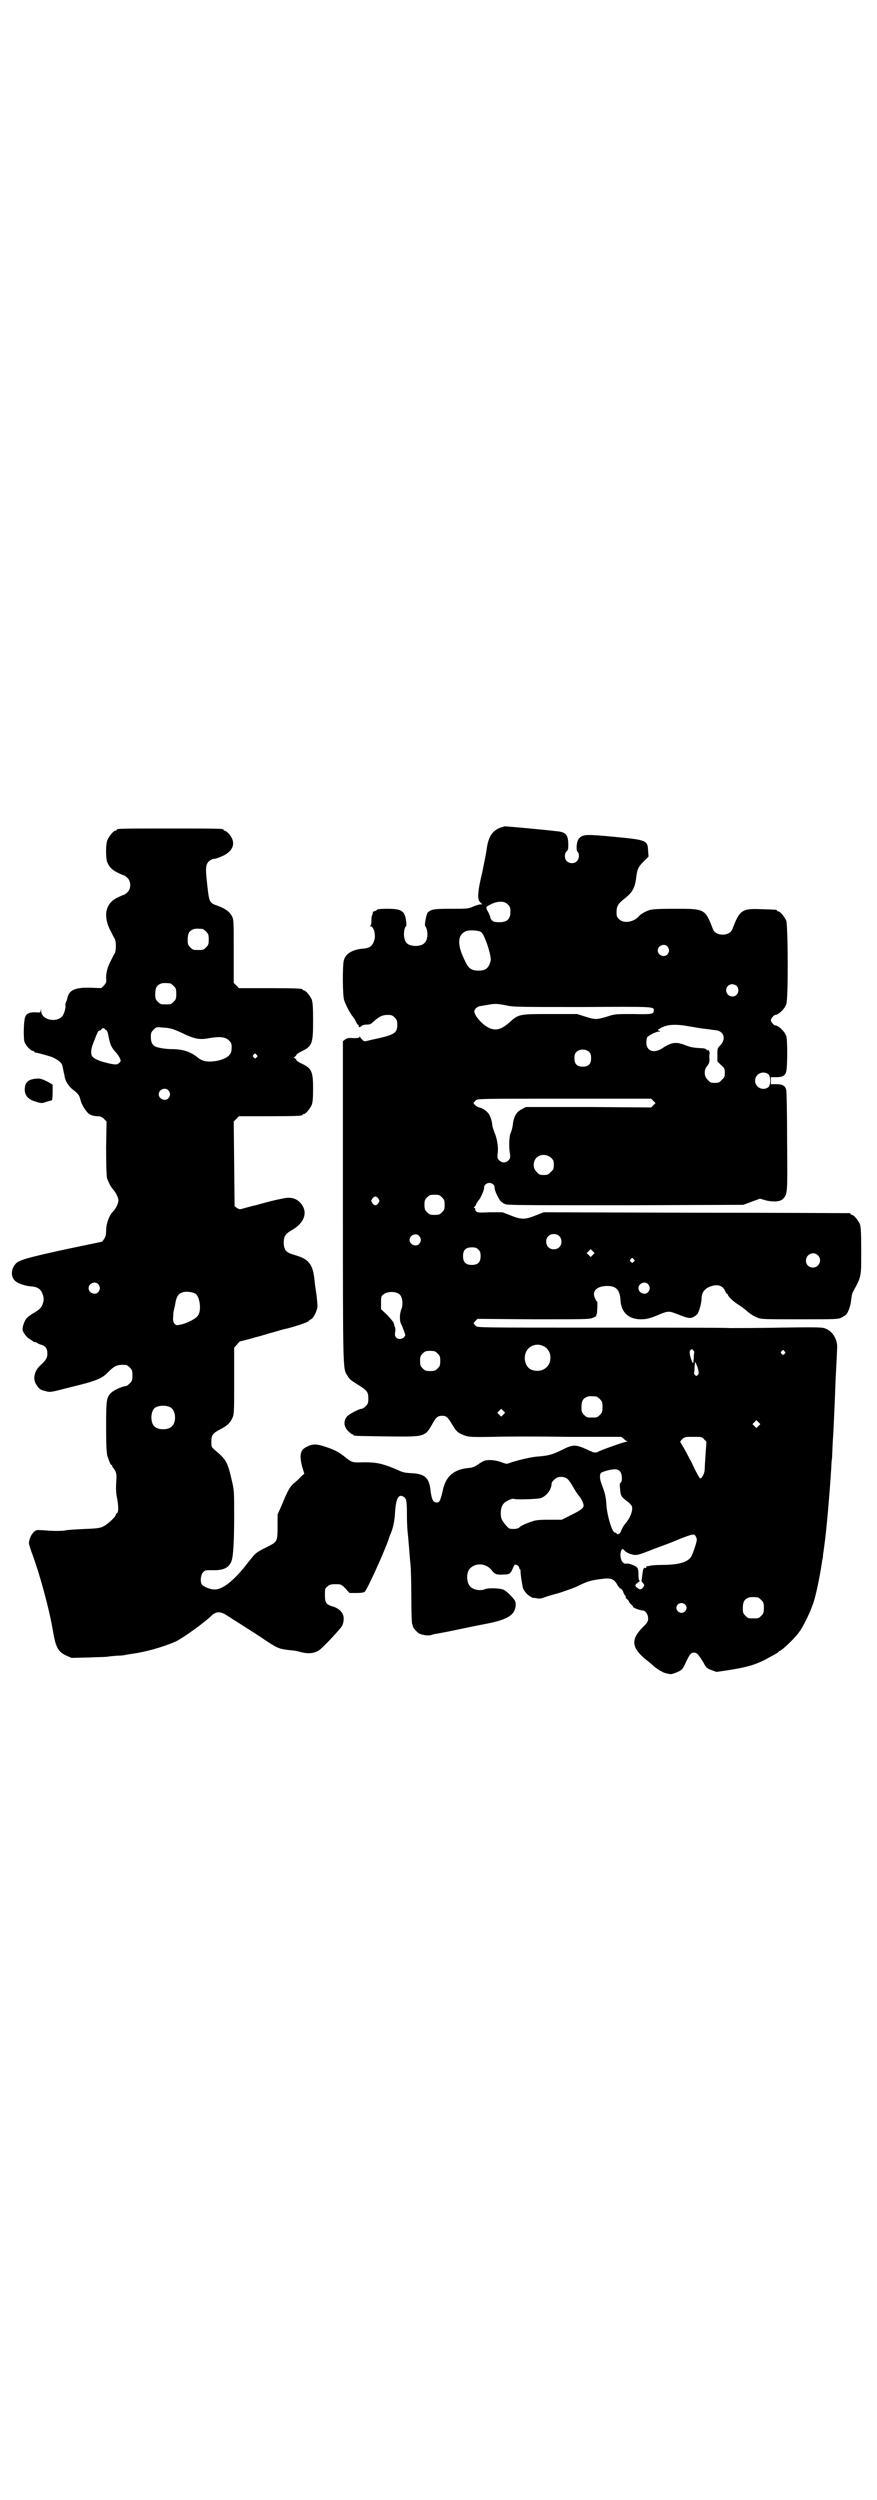 <?xml version="1.0" standalone="no"?>
<!DOCTYPE svg PUBLIC "-//W3C//DTD SVG 20010904//EN"
 "http://www.w3.org/TR/2001/REC-SVG-20010904/DTD/svg10.dtd">
<svg version="1.0" xmlns="http://www.w3.org/2000/svg"
 width="1000pt" height="2850pt" viewBox="0 0 1000 2850"
 preserveAspectRatio="xMidYMid meet">
<g transform="translate(0,2850) scale(0.5,-0.5)"
fill="#000000" stroke="none">
<path d="M1141 3813 c-18 -7 -27 -20 -31 -48 -1 -9 -6 -33 -10 -53 -11 -45
-12 -63 -5 -69 l5 -5 -4 0 c-3 0 -10 -2 -17 -5 -11 -5 -14 -5 -50 -5 -39 0
-46 -1 -54 -9 -3 -5 -8 -30 -5 -31 1 -1 3 -5 4 -10 2 -10 0 -23 -6 -28 -5 -6
-18 -8 -28 -6 -11 2 -16 7 -18 18 -2 8 0 24 4 26 1 0 1 6 0 13 -3 23 -11 27
-44 27 -12 0 -22 -1 -22 -2 0 -1 -2 -2 -5 -3 -3 -1 -5 -2 -5 -3 1 0 0 -3 -1
-6 -2 -3 -2 -9 -2 -15 0 -6 -1 -9 -3 -10 -2 0 -1 -1 1 -1 7 0 12 -18 9 -30 -4
-15 -11 -20 -27 -21 -23 -2 -39 -11 -43 -27 -3 -11 -3 -81 1 -91 4 -12 15 -32
19 -36 3 -4 7 -10 9 -15 1 -2 2 -4 3 -4 1 0 2 -1 2 -3 0 -4 2 -4 7 0 2 2 7 3
12 3 6 0 9 1 14 6 13 12 21 16 33 16 9 0 11 -1 16 -6 5 -5 6 -7 6 -17 0 -19
-7 -23 -60 -34 -15 -4 -16 -4 -19 0 -3 2 -5 5 -6 7 -1 3 -1 3 -1 0 0 -2 -3 -3
-14 -3 -11 1 -15 0 -19 -3 l-5 -4 0 -365 c0 -390 0 -382 10 -397 5 -9 8 -11
24 -21 21 -13 24 -17 24 -31 0 -11 -1 -13 -6 -18 -3 -3 -7 -6 -9 -6 -6 0 -29
-12 -34 -18 -8 -10 -7 -22 2 -32 4 -4 9 -8 10 -8 2 0 3 -1 3 -2 0 -2 2 -2 75
-3 90 -1 88 -2 107 32 7 12 11 15 20 15 10 0 13 -3 22 -18 11 -18 13 -20 27
-26 11 -4 12 -5 66 -4 30 1 108 1 174 0 l120 0 6 -5 c3 -3 6 -5 8 -5 1 0 -2
-1 -6 -2 -9 -2 -59 -20 -61 -22 -2 -2 -8 -2 -12 -1 -2 1 -3 2 -4 2 -1 0 -5 2
-9 4 -27 12 -32 12 -58 -1 -22 -11 -31 -13 -56 -15 -15 -1 -51 -10 -64 -15 -4
-2 -7 -2 -17 2 -9 3 -17 5 -26 5 -12 0 -14 -1 -25 -8 -10 -7 -14 -9 -24 -10
-26 -2 -44 -13 -53 -32 -2 -4 -4 -11 -5 -13 -2 -12 -7 -29 -9 -31 -4 -5 -13
-3 -15 3 -2 3 -4 12 -5 20 -3 30 -12 39 -41 41 -21 1 -22 2 -40 10 -29 12 -42
15 -71 15 -28 -1 -27 -1 -47 15 -13 10 -24 15 -43 21 -18 6 -27 6 -39 0 -16
-7 -19 -18 -12 -46 l5 -16 -8 -7 c-4 -5 -11 -11 -16 -15 -8 -7 -13 -14 -28
-51 l-9 -20 0 -27 c0 -33 -1 -35 -18 -44 -26 -13 -29 -15 -36 -22 -3 -4 -9
-11 -13 -16 -31 -41 -59 -63 -77 -62 -11 0 -26 7 -29 12 -4 7 -2 22 3 27 4 5
6 5 20 5 26 -1 39 5 45 21 4 10 6 46 6 104 0 53 0 57 -5 78 -10 44 -13 49 -38
70 -9 8 -9 8 -9 20 0 15 3 19 20 28 16 8 23 15 28 26 4 9 4 15 4 85 l0 75 6 7
c3 4 6 7 8 8 2 0 9 2 17 4 8 2 15 4 17 5 2 0 16 4 32 9 16 4 31 9 32 9 24 5
58 17 58 19 0 1 2 2 5 4 6 2 15 21 15 30 0 4 -1 15 -2 24 -3 20 -4 26 -5 38
-4 34 -13 45 -43 54 -22 6 -26 11 -27 28 0 15 4 21 18 29 25 14 35 34 27 52
-9 18 -24 25 -44 21 -21 -4 -33 -7 -65 -16 -18 -4 -33 -9 -35 -9 -2 0 -5 1 -8
3 l-5 4 -1 97 -1 96 6 6 6 6 67 0 c67 0 78 1 78 3 0 1 1 2 3 2 4 0 14 12 18
21 2 6 3 15 3 36 0 40 -3 47 -26 58 -7 3 -12 7 -12 8 0 1 -2 3 -3 4 -4 1 -4 1
0 4 1 1 3 3 3 4 0 1 5 5 12 8 24 12 26 17 26 70 0 32 -1 42 -3 48 -4 9 -14 21
-18 21 -2 0 -3 1 -3 2 0 2 -11 3 -78 3 l-67 0 -6 6 -6 6 0 72 c0 69 0 72 -4
80 -5 10 -16 18 -33 24 -18 6 -19 8 -23 44 -4 36 -4 43 -1 51 3 7 11 12 18 12
2 0 10 3 17 6 27 12 32 33 14 52 -3 3 -7 6 -8 6 -2 0 -3 1 -3 2 0 3 -12 3
-122 3 -110 0 -122 0 -122 -3 0 -1 -1 -2 -3 -2 -4 0 -14 -12 -18 -21 -4 -9 -4
-39 -1 -49 4 -12 12 -20 25 -26 6 -3 13 -6 14 -6 1 0 5 -3 8 -6 8 -8 8 -24 0
-32 -3 -3 -7 -6 -8 -6 -1 0 -8 -3 -14 -6 -29 -13 -35 -43 -16 -78 3 -6 7 -14
9 -17 3 -7 3 -25 0 -32 -2 -3 -6 -11 -9 -17 -8 -15 -11 -27 -11 -40 1 -10 0
-11 -5 -17 l-6 -6 -23 1 c-38 1 -51 -5 -55 -26 0 -2 -2 -5 -3 -8 -1 -3 -1 -6
-1 -7 2 -2 -3 -20 -7 -24 -14 -16 -48 -8 -48 12 -1 6 -1 7 -1 2 -1 -6 -1 -6
-13 -5 -14 0 -20 -3 -23 -12 -3 -9 -4 -47 -1 -56 3 -8 14 -20 19 -20 2 0 3 -1
3 -2 0 -1 1 -1 3 -2 2 0 15 -3 31 -8 12 -3 24 -11 28 -17 2 -2 3 -8 4 -13 1
-5 2 -11 3 -13 0 -3 1 -7 2 -9 1 -7 10 -19 18 -25 11 -8 14 -13 16 -21 2 -10
11 -26 19 -33 6 -4 10 -5 18 -6 9 0 12 -1 17 -6 l6 -6 -1 -60 c0 -43 1 -63 2
-69 3 -9 9 -21 14 -26 6 -7 12 -18 12 -25 0 -7 -6 -19 -12 -25 -9 -9 -16 -28
-16 -44 0 -9 -1 -13 -4 -18 l-5 -7 -86 -18 c-87 -19 -103 -24 -111 -32 -11
-12 -12 -29 -2 -39 6 -6 23 -12 37 -13 16 -1 23 -7 27 -20 2 -7 2 -11 0 -18
-3 -10 -6 -14 -25 -25 -13 -8 -17 -14 -21 -29 -1 -8 -1 -9 5 -18 4 -5 9 -10
11 -10 1 -1 4 -3 6 -4 1 -2 4 -3 6 -3 2 0 4 -1 5 -2 1 -1 5 -3 9 -4 10 -3 14
-9 14 -20 0 -10 -3 -15 -15 -26 -15 -13 -19 -33 -10 -45 6 -10 9 -12 22 -15
10 -3 12 -2 59 10 54 13 69 19 82 33 16 16 22 18 41 17 2 0 6 -3 9 -6 5 -5 6
-7 6 -18 0 -11 -1 -13 -6 -18 -3 -3 -7 -6 -8 -6 -10 -1 -30 -10 -36 -17 -9
-10 -10 -15 -10 -76 0 -44 1 -60 3 -67 4 -12 7 -20 9 -20 1 0 2 -1 2 -3 0 -1
1 -3 2 -3 0 -1 3 -4 5 -8 3 -7 3 -10 2 -27 -1 -12 0 -24 1 -30 4 -19 5 -36 1
-39 -2 -1 -3 -3 -3 -4 0 -4 -19 -22 -28 -26 -8 -4 -13 -5 -43 -6 -19 -1 -38
-2 -42 -3 -9 -2 -30 -2 -52 0 -16 1 -16 1 -22 -4 -6 -6 -11 -17 -11 -26 0 -2
3 -11 6 -20 18 -47 41 -132 49 -181 6 -36 12 -47 31 -55 l11 -5 41 1 c22 1 41
1 42 2 0 0 9 1 20 2 10 0 19 1 20 2 1 0 7 1 13 2 31 4 71 15 101 28 17 8 64
42 81 58 11 11 21 12 36 2 7 -4 15 -10 19 -12 30 -19 52 -33 68 -44 30 -20 33
-21 63 -24 4 0 13 -2 20 -4 15 -4 29 -3 40 4 6 3 42 41 51 53 5 6 7 18 5 26
-2 9 -12 18 -24 21 -15 5 -18 8 -18 26 0 14 0 16 6 20 4 4 7 5 18 5 13 0 13 0
23 -10 l9 -10 16 0 c11 0 17 1 19 3 7 8 43 88 53 116 2 6 4 12 5 14 7 16 10
32 11 52 2 31 8 42 20 34 6 -4 7 -10 7 -43 0 -15 1 -33 2 -41 1 -8 2 -23 3
-34 1 -11 2 -27 3 -35 1 -8 2 -42 2 -75 0 -33 1 -61 2 -62 1 -2 1 -3 2 -6 0
-3 9 -12 13 -15 8 -4 21 -6 28 -4 3 1 9 3 13 3 4 1 16 3 26 5 33 7 77 16 83
17 38 7 58 15 66 27 5 8 7 19 3 27 -4 6 -18 21 -25 24 -7 4 -34 5 -42 2 -11
-5 -28 -2 -35 6 -9 10 -9 34 1 42 14 13 37 10 49 -6 6 -8 11 -10 25 -9 15 0
17 2 22 13 4 10 5 11 9 9 3 -1 5 -3 6 -6 0 -2 1 -4 2 -4 1 0 1 -2 1 -3 0 -9 4
-35 6 -41 4 -8 10 -15 18 -19 3 -2 5 -3 5 -2 0 0 3 0 7 -1 5 -1 10 -1 16 1 4
2 21 7 36 11 15 5 36 12 45 17 21 10 28 12 52 15 21 3 28 0 35 -12 2 -4 6 -9
8 -10 3 -1 5 -4 6 -7 1 -3 3 -8 5 -9 1 -2 2 -4 1 -4 -1 0 0 -2 3 -4 2 -2 4 -4
4 -5 0 -1 2 -4 5 -7 3 -2 5 -5 5 -6 0 -2 17 -8 22 -8 6 0 12 -9 12 -18 0 -7
-1 -9 -12 -20 -29 -29 -26 -48 11 -77 4 -3 11 -9 15 -13 4 -3 11 -8 15 -10 7
-4 10 -5 21 -7 4 -1 22 6 26 10 3 2 8 11 11 19 9 18 11 20 18 20 6 0 10 -4 22
-24 5 -10 7 -12 18 -16 l11 -4 27 4 c45 7 65 13 95 30 11 6 20 11 20 12 0 1 1
2 2 2 4 0 31 25 43 41 10 12 28 49 35 72 6 19 14 60 17 80 1 6 2 12 2 14 1 2
2 8 2 13 1 5 2 14 3 21 4 26 12 117 15 166 1 11 1 24 2 29 1 5 1 22 2 39 1 16
2 31 2 33 0 1 1 22 2 45 1 23 2 46 2 50 0 4 1 24 2 43 1 19 2 39 2 43 2 21
-11 42 -30 47 -6 2 -31 2 -100 1 -51 -1 -101 -1 -113 -1 -12 1 -146 1 -299 1
-277 0 -278 0 -282 4 -2 2 -4 5 -5 5 0 1 1 3 4 6 l5 5 127 -1 c112 0 128 0
135 3 5 2 9 4 9 5 -1 0 0 2 1 4 1 4 2 28 1 28 -1 0 -3 3 -4 6 -10 17 2 30 27
30 20 0 29 -9 30 -33 2 -28 19 -43 47 -43 12 0 21 2 44 12 18 7 20 7 38 0 23
-9 29 -11 37 -7 4 2 8 5 10 8 4 7 9 25 9 35 0 12 6 21 18 26 17 7 30 4 36 -10
1 -3 3 -6 4 -6 1 0 2 -1 2 -2 0 -4 14 -17 26 -24 6 -4 14 -10 16 -12 9 -8 17
-13 27 -17 8 -3 22 -3 96 -3 79 0 87 0 94 4 4 2 9 5 11 7 5 6 10 21 11 33 1 7
2 15 4 18 20 37 19 34 19 95 0 43 -1 54 -3 60 -4 9 -14 21 -18 21 -2 0 -3 1
-3 2 0 1 -1 2 -2 2 -2 0 -159 1 -350 1 l-348 1 -18 -7 c-25 -10 -33 -10 -58 0
l-18 7 -29 0 c-24 -1 -28 -1 -31 2 -2 2 -3 4 -2 5 0 1 0 2 -2 3 -2 1 -2 2 -1
2 1 0 4 3 5 7 2 3 4 7 6 9 4 4 13 24 12 29 0 5 6 10 12 10 6 0 12 -5 12 -10
-1 -6 8 -25 14 -32 3 -3 8 -6 12 -7 5 -2 96 -2 274 -2 l267 1 19 7 19 7 14 -4
c17 -4 33 -3 39 4 10 11 10 11 9 131 0 61 -1 114 -2 117 -2 9 -8 13 -22 13
l-13 0 0 8 0 8 13 0 c14 0 20 4 22 13 3 12 3 74 0 81 -4 11 -18 24 -25 24 -3
0 -10 8 -10 12 0 4 7 12 10 12 7 0 21 13 25 24 5 10 4 180 0 191 -4 9 -14 21
-18 21 -2 0 -3 1 -3 2 0 2 -1 2 -34 3 -46 2 -51 -1 -68 -46 -3 -7 -11 -12 -22
-12 -11 0 -19 5 -22 12 -18 47 -18 47 -87 47 -39 0 -51 -1 -58 -3 -9 -3 -20
-9 -24 -14 -12 -14 -35 -17 -45 -7 -5 5 -6 7 -6 16 0 14 4 20 18 31 18 14 24
24 27 49 2 18 5 24 16 35 l12 12 -1 13 c-1 24 -3 25 -77 32 -63 6 -71 6 -80
-3 -6 -5 -8 -27 -4 -31 5 -4 4 -17 -2 -22 -6 -6 -17 -5 -23 1 -5 6 -5 17 0 22
4 3 4 6 4 18 -1 21 -6 26 -28 28 -24 3 -113 11 -116 11 -2 0 -6 -2 -11 -3z
m17 -175 c5 -5 6 -7 6 -17 0 -19 -10 -26 -35 -23 -5 0 -11 7 -11 11 0 1 -2 7
-5 12 -6 11 -6 11 8 18 15 7 29 7 37 -1z m-696 -56 c1 0 5 -3 8 -6 5 -5 6 -7
6 -18 0 -11 -1 -13 -6 -18 -6 -6 -7 -6 -18 -6 -11 0 -12 0 -18 6 -5 5 -6 7 -6
17 0 14 3 20 12 24 5 2 8 2 22 1z m635 -7 c8 -5 24 -54 22 -65 -4 -17 -11 -23
-28 -23 -16 0 -23 5 -31 23 -18 36 -17 59 3 67 7 3 28 2 34 -2z m425 -33 c5
-6 5 -12 0 -18 -7 -8 -22 -2 -22 9 0 11 15 17 22 9z m-1134 -84 c1 0 5 -3 8
-6 5 -5 6 -7 6 -18 0 -11 -1 -13 -6 -18 -6 -6 -7 -6 -18 -6 -11 0 -12 0 -18 6
-5 5 -6 7 -6 17 0 14 3 20 12 24 5 2 8 2 22 1z m1292 -6 c5 -5 5 -15 0 -20 -9
-9 -24 -2 -24 10 0 8 6 14 14 14 3 0 8 -2 10 -4z m-522 -45 c12 -3 41 -3 171
-3 166 1 162 1 162 -8 0 -8 -4 -9 -47 -8 -41 0 -42 0 -60 -6 -24 -7 -26 -7
-49 0 l-19 6 -60 0 c-71 0 -73 0 -93 -18 -20 -18 -33 -21 -49 -13 -16 8 -35
31 -32 39 1 4 7 9 12 10 3 0 11 2 19 3 15 3 21 3 45 -2z m413 -47 c12 -2 29
-5 39 -6 9 -1 20 -3 24 -3 17 -3 22 -20 9 -34 -7 -7 -7 -7 -7 -22 l0 -15 8 -8
c8 -7 9 -8 9 -18 0 -9 -1 -11 -7 -16 -5 -6 -7 -7 -16 -7 -9 0 -11 1 -16 7 -9
8 -9 23 -1 32 4 5 5 8 5 16 -1 5 0 10 0 11 1 1 0 4 -1 7 -2 3 -3 4 -3 2 0 -2
-1 -2 -3 1 -2 2 -6 3 -9 3 -20 1 -27 2 -39 7 -21 8 -31 7 -51 -6 -20 -14 -38
-8 -38 12 0 5 1 11 2 12 4 5 21 13 26 13 5 0 5 0 1 2 -4 1 -4 2 2 5 14 9 34
11 66 5z m-1173 -8 c6 -2 17 -7 25 -11 22 -10 34 -12 54 -8 23 4 37 3 45 -5 6
-6 7 -9 6 -21 0 -13 -13 -22 -35 -26 -19 -3 -31 -1 -41 7 -17 14 -35 20 -60
20 -14 0 -32 3 -38 6 -7 4 -10 10 -10 22 0 9 1 11 6 16 6 6 6 7 22 5 8 0 20
-2 26 -5z m-157 0 c4 -2 5 -7 7 -17 3 -16 6 -23 15 -33 4 -4 8 -10 10 -14 3
-7 3 -8 -2 -12 -4 -4 -9 -4 -29 1 -17 4 -29 10 -32 15 -4 7 -2 19 4 33 8 21
10 25 12 25 1 0 4 1 5 3 4 4 5 4 10 -1z m1103 -51 c3 -3 4 -7 4 -14 0 -13 -6
-19 -19 -19 -13 0 -19 6 -19 19 0 7 1 11 4 14 7 8 23 8 30 0z m-759 -6 c3 -3
3 -3 0 -6 -3 -3 -3 -3 -6 0 -3 2 -3 3 -1 6 4 4 4 4 7 0z m1167 -44 c6 -5 6
-25 0 -30 -13 -9 -30 0 -30 15 0 15 17 24 30 15z m-1368 -37 c5 -6 5 -12 0
-18 -7 -8 -22 -2 -22 9 0 11 15 17 22 9z m1106 -24 c3 -3 5 -5 5 -5 0 0 -2 -2
-5 -5 l-5 -5 -143 1 -143 0 -9 -5 c-13 -6 -19 -18 -21 -39 -1 -4 -2 -10 -4
-14 -4 -8 -5 -33 -2 -49 1 -8 1 -10 -3 -14 -6 -7 -16 -7 -22 0 -4 4 -4 6 -3
16 2 14 -2 35 -7 46 -2 5 -4 12 -5 15 -1 11 -3 18 -7 26 -4 8 -16 16 -23 17
-4 0 -15 9 -13 11 1 0 3 3 5 5 4 4 5 4 202 4 l198 0 5 -5z m-233 -130 c5 -5 6
-7 6 -16 0 -9 -1 -11 -7 -16 -5 -6 -7 -7 -16 -7 -9 0 -11 1 -16 7 -9 8 -9 23
-1 32 9 9 24 9 34 0z m-249 -90 c5 -5 6 -7 6 -17 0 -10 -1 -12 -6 -17 -5 -5
-7 -6 -17 -6 -10 0 -12 1 -17 6 -5 5 -6 7 -6 17 0 10 1 12 6 17 5 5 7 6 17 6
10 0 12 -1 17 -6z m-145 -3 c3 -5 3 -5 0 -10 -2 -3 -5 -5 -7 -5 -2 0 -5 2 -7
5 -3 5 -3 5 0 10 2 3 5 5 7 5 2 0 5 -2 7 -5z m93 -85 c5 -6 5 -12 0 -18 -7 -8
-22 -2 -22 9 0 11 15 17 22 9z m319 0 c7 -6 7 -19 1 -25 -6 -7 -19 -7 -25 -1
-7 6 -7 19 -1 25 6 7 19 7 25 1z m-184 -31 c4 -4 5 -7 5 -15 0 -14 -6 -20 -20
-20 -14 0 -20 6 -20 20 0 14 6 20 20 20 8 0 11 -1 15 -5z m261 -12 l-5 -5 -4
4 -5 5 4 4 5 5 4 -4 5 -5 -4 -4z m513 -1 c11 -10 3 -28 -11 -28 -9 0 -16 6
-16 16 0 14 17 22 27 12z m-420 -9 c3 -3 3 -3 0 -6 -3 -3 -3 -3 -6 0 -3 2 -3
3 -1 6 4 4 4 4 7 0z m-1221 -57 c5 -6 5 -12 0 -18 -7 -8 -22 -2 -22 9 0 11 15
17 22 9z m1254 0 c5 -6 5 -12 0 -18 -7 -8 -22 -2 -22 9 0 11 15 17 22 9z
m-1032 -22 c10 -7 14 -39 5 -50 -5 -7 -24 -17 -39 -20 -9 -2 -10 -2 -14 2 -3
4 -4 7 -3 17 0 7 1 13 2 15 0 2 1 6 2 9 3 22 8 28 19 31 9 2 22 0 28 -4z m465
-1 c7 -6 9 -23 4 -35 -4 -10 -4 -27 0 -33 1 -2 4 -9 6 -15 4 -11 4 -11 0 -15
-5 -5 -13 -5 -17 -1 -3 3 -4 6 -3 12 1 4 1 9 0 11 -2 5 -2 6 -3 10 0 2 -7 10
-14 18 l-15 14 0 15 c0 13 0 15 6 19 8 7 28 7 36 0z m328 -118 c13 -6 19 -20
15 -36 -5 -17 -24 -25 -42 -18 -12 5 -18 21 -14 36 5 18 25 26 41 18z m342
-10 c2 -2 3 -4 2 -5 0 -1 -1 -7 -1 -14 -1 -11 -1 -12 -3 -8 -5 11 -8 24 -5 27
4 4 4 4 7 0z m208 -2 c3 -3 3 -3 0 -6 -3 -3 -3 -3 -6 0 -3 2 -3 3 -1 6 4 4 4
4 7 0z m-791 -5 c5 -5 6 -7 6 -17 0 -10 -1 -12 -6 -17 -5 -5 -7 -6 -17 -6 -10
0 -12 1 -17 6 -5 5 -6 7 -6 17 0 10 1 12 6 17 5 5 7 6 17 6 10 0 12 -1 17 -6z
m594 -36 c2 -9 2 -10 -1 -13 -3 -3 -3 -3 -6 0 -2 2 -3 4 -2 5 0 1 1 7 1 14 1
11 1 12 3 8 1 -3 4 -9 5 -14z m-232 -62 c1 0 5 -3 8 -6 5 -5 6 -7 6 -18 0 -11
-1 -13 -6 -18 -6 -6 -7 -6 -18 -6 -11 0 -12 0 -18 6 -5 5 -6 7 -6 17 0 14 3
20 12 24 5 2 8 2 22 1z m-971 -25 c12 -7 14 -33 3 -43 -8 -9 -32 -9 -40 0 -9
8 -9 32 0 41 7 7 27 8 37 2z m759 -16 l-5 -5 -4 4 -5 5 4 4 5 5 4 -4 5 -5 -4
-4z m582 -26 l-5 -5 -4 4 -5 5 4 4 5 5 4 -4 5 -5 -4 -4z m-124 -31 c3 -3 6 -6
5 -6 0 -1 -1 -13 -2 -28 -1 -15 -2 -31 -2 -36 -1 -9 -6 -18 -10 -19 -1 -1 -10
15 -19 35 -10 19 -20 38 -23 42 l-4 7 5 6 c6 5 7 5 25 5 19 0 20 0 25 -6z
m-192 -73 c5 -6 6 -22 1 -26 -2 -1 -2 -5 -1 -13 1 -16 3 -19 15 -28 6 -4 11
-10 12 -12 3 -10 -4 -27 -15 -40 -3 -3 -7 -10 -9 -15 -2 -5 -4 -8 -5 -8 -1 1
-2 0 -2 -1 0 -1 -1 -1 -3 1 -2 2 -4 3 -5 3 -6 0 -17 37 -19 61 -1 20 -3 28
-11 49 -4 10 -5 21 -2 25 2 4 28 10 34 9 3 0 8 -2 10 -5z m-118 -19 c3 -3 8
-11 12 -18 4 -7 9 -15 12 -18 6 -7 11 -18 11 -23 -1 -6 -6 -10 -28 -21 l-22
-11 -29 0 c-23 0 -31 -1 -39 -4 -15 -5 -26 -10 -29 -14 -1 -1 -6 -3 -12 -3
-10 0 -11 0 -18 8 -10 12 -12 16 -12 28 0 15 5 24 17 29 5 3 11 4 12 4 3 -3
52 -1 61 1 14 4 26 20 26 34 0 4 10 13 15 14 9 2 18 0 23 -6z m290 -128 c2 -3
3 -6 3 -8 1 -3 -8 -30 -12 -38 -8 -14 -29 -20 -68 -20 -12 0 -24 -1 -27 -2 -3
-1 -6 -1 -7 -1 0 1 -1 0 -1 -2 0 -2 -1 -3 -2 -2 -4 2 -6 -3 -7 -15 -1 -7 -2
-13 -2 -14 -1 0 1 -3 3 -5 4 -5 4 -5 1 -10 -5 -6 -8 -6 -14 -1 -6 4 -5 7 2 12
3 2 5 4 4 4 -2 0 -3 4 -3 14 0 10 -1 14 -4 17 -5 4 -18 9 -24 8 -8 -2 -14 10
-13 23 2 10 4 13 9 7 4 -5 12 -8 21 -10 7 -1 12 0 35 9 15 6 32 12 37 14 6 2
21 8 35 14 29 11 31 11 34 6z m142 -140 c1 0 5 -3 8 -6 5 -5 6 -7 6 -18 0 -11
-1 -13 -6 -18 -6 -6 -7 -6 -18 -6 -11 0 -12 0 -18 6 -5 5 -6 7 -6 17 0 14 3
20 12 24 5 2 8 2 22 1z m-166 -16 c5 -5 5 -11 0 -16 -10 -10 -27 5 -16 16 4 4
12 4 16 0z"/>
<path d="M77 3240 c-12 -2 -19 -8 -20 -18 -3 -16 5 -28 22 -33 15 -5 17 -5 27
-1 5 1 10 3 12 3 1 1 2 6 2 19 l0 17 -12 7 c-14 7 -18 8 -31 6z"/>
</g>
</svg>
